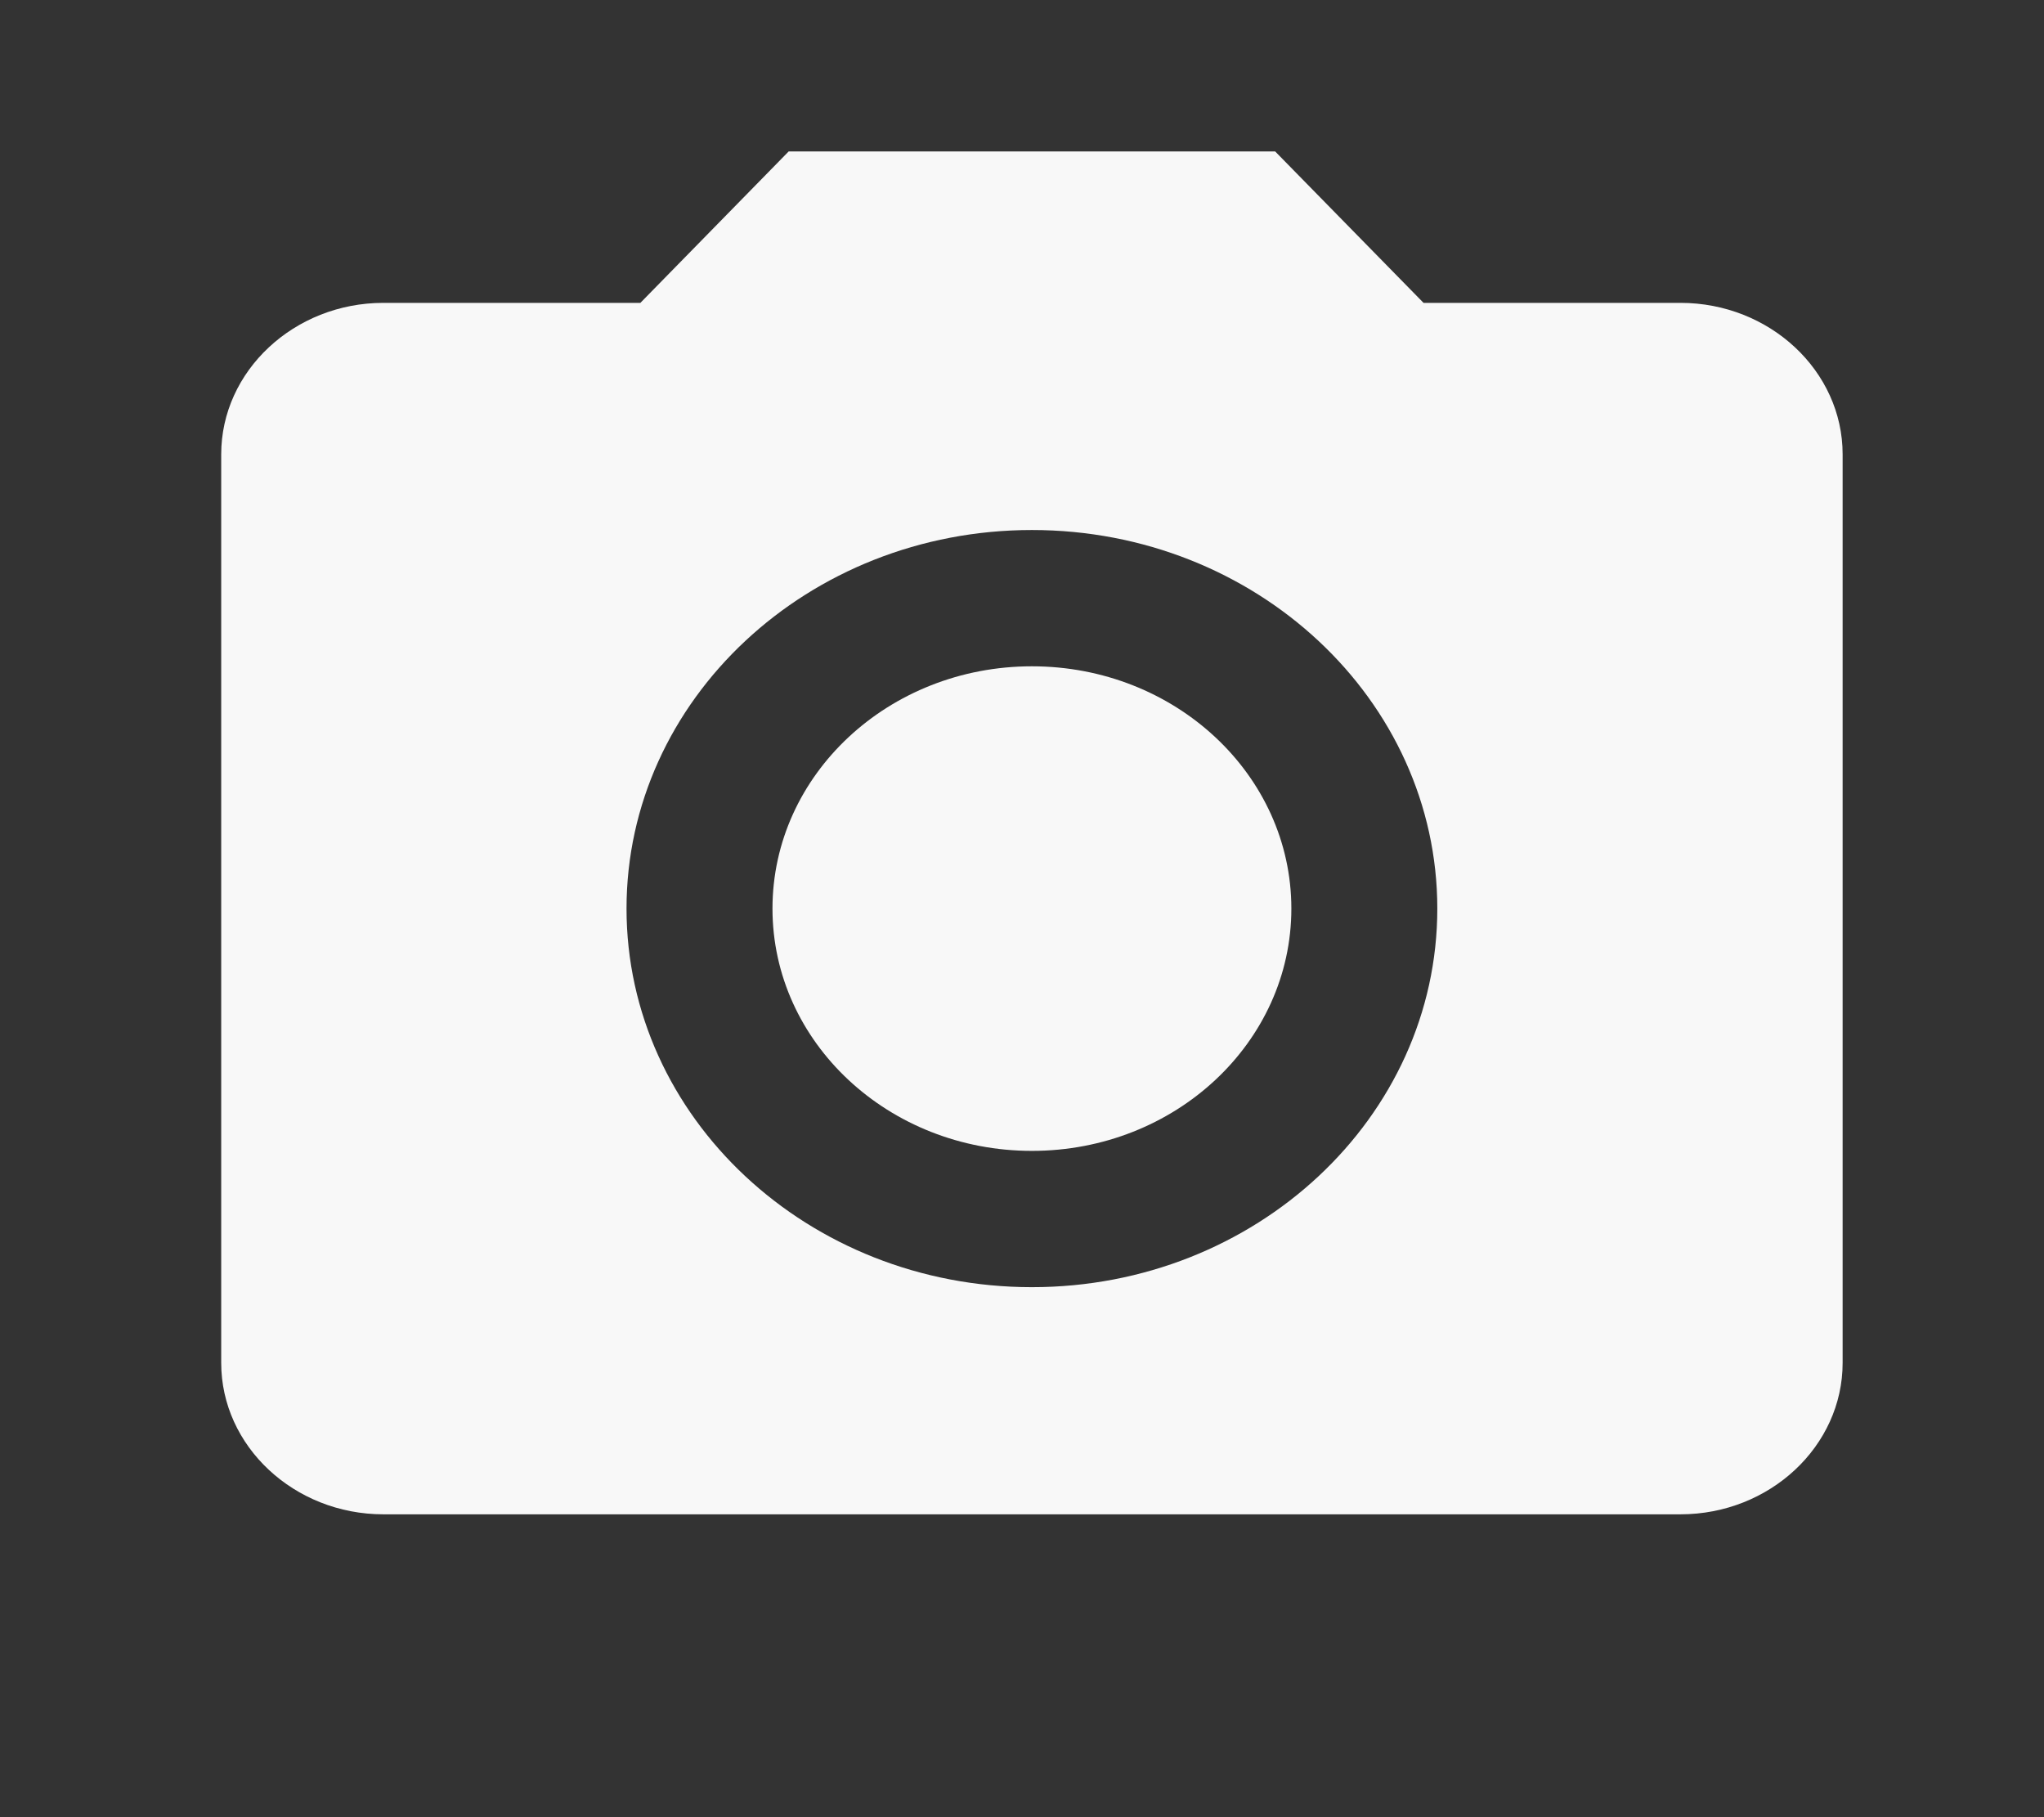 <svg width="27" height="24" viewBox="0 0 27 24" fill="none" xmlns="http://www.w3.org/2000/svg">
<rect x="0" y="0" width="27" height="24" fill="#333333" stroke="none"/>
<path d="M13.631 15.2C15.524 15.2 17.058 13.767 17.058 12C17.058 10.233 15.524 8.8 13.631 8.8C11.738 8.8 10.204 10.233 10.204 12C10.204 13.767 11.738 15.2 13.631 15.2Z" fill="#F8F8F8"/>
<path d="M10.418 2L8.459 4H5.064C3.886 4 2.922 4.9 2.922 6V18C2.922 19.1 3.886 20 5.064 20H22.198C23.377 20 24.34 19.1 24.34 18V6C24.34 4.9 23.377 4 22.198 4H18.804L16.844 2H10.418ZM13.631 17C10.675 17 8.276 14.76 8.276 12C8.276 9.24 10.675 7 13.631 7C16.587 7 18.986 9.24 18.986 12C18.986 14.76 16.587 17 13.631 17Z" fill="#F8F8F8"/>
</svg>
